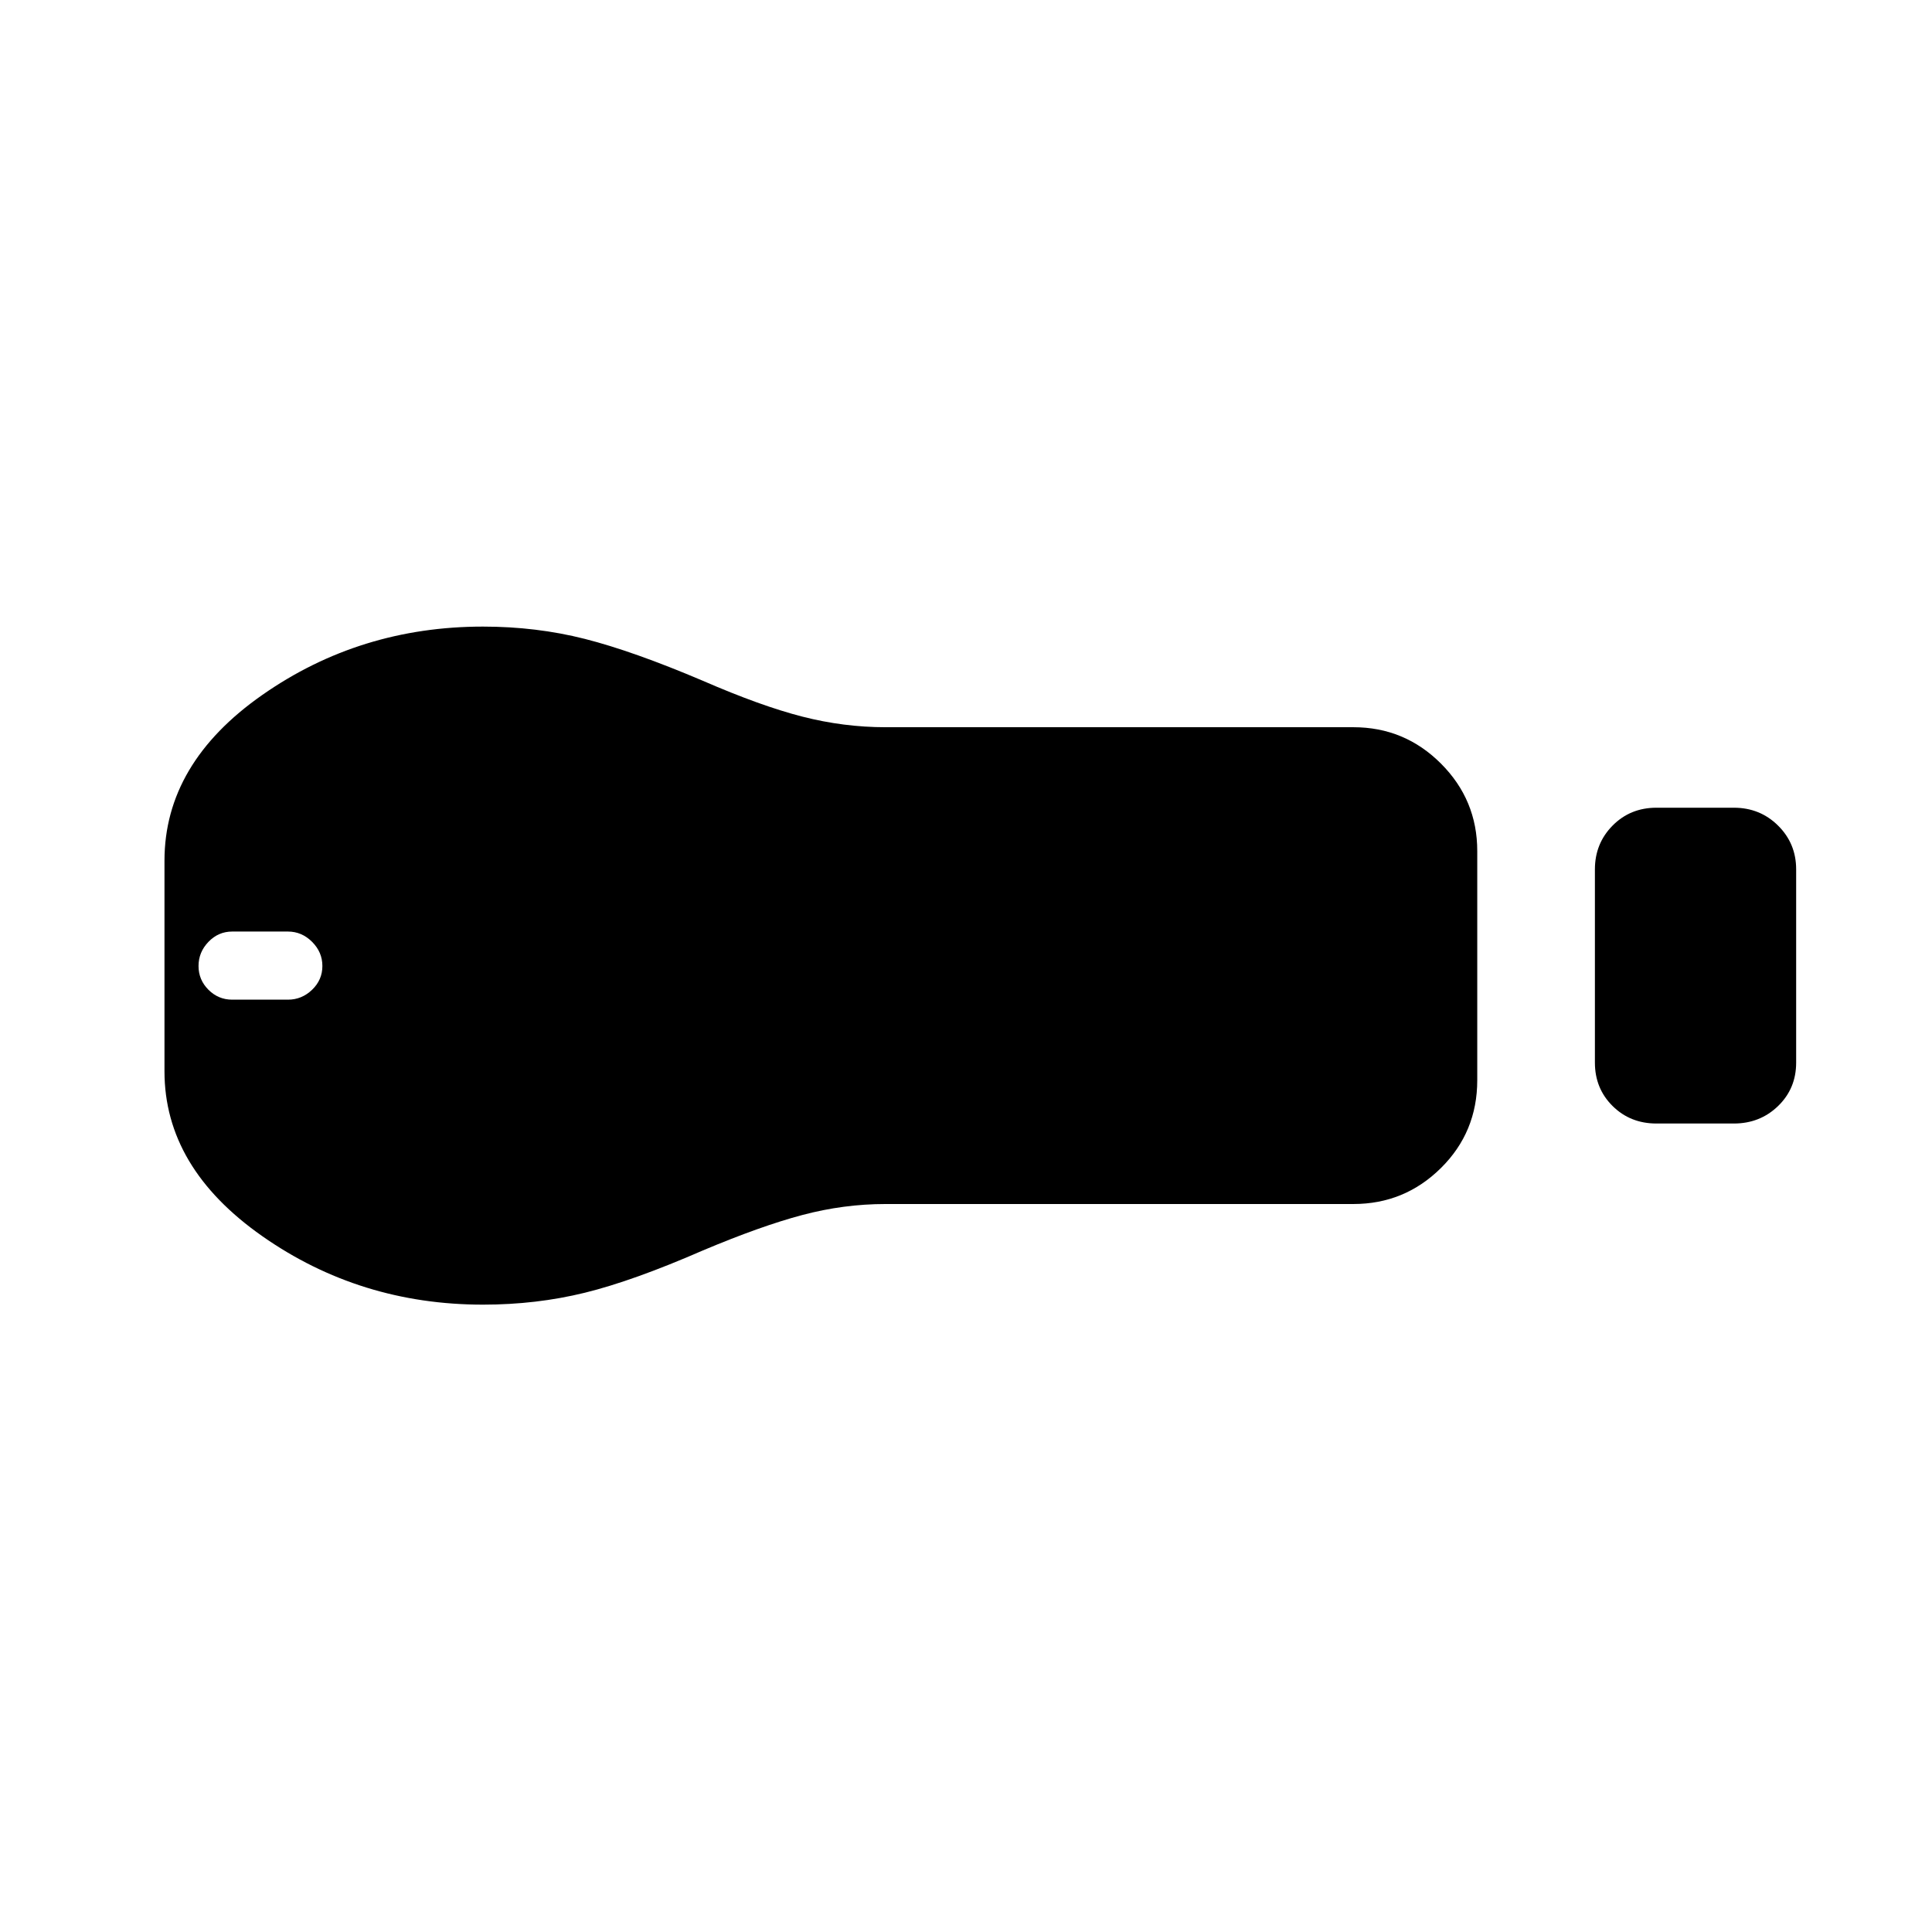<svg xmlns="http://www.w3.org/2000/svg" height="24" viewBox="0 -960 960 960" width="24"><path d="M823.08-401.73q-13 0-21.79-8.7T792.5-432v-96.01q0-12.87 8.79-21.76 8.79-8.88 21.79-8.88h38.46q13 0 21.98 8.89T892.5-528v96.01q0 12.87-8.98 21.57-8.98 8.69-21.98 8.69h-38.46Zm-150.58 40H440q-20.73 0-41.33 5.46-20.59 5.46-49.44 17.62-34.54 15.07-58.63 21-24.1 5.92-50.6 5.92-61.12 0-109.69-34.04-48.58-34.04-48.58-81.92v-104.62q0-48.38 48.58-82.36 48.57-33.98 109.69-33.98 26.5 0 50.6 6.11 24.09 6.12 58.63 20.81 28.85 12.54 49.44 17.81 20.6 5.27 41.33 5.27h232.5q25.42 0 43.48 18.05 18.06 18.06 18.06 43.48v113.85q0 25.81-18.06 43.67-18.06 17.87-43.48 17.87ZM115.38-463.27h27.7q6.88 0 12-4.92 5.11-4.93 5.11-11.81 0-6.88-5.11-12-5.12-5.12-12-5.12h-27.7q-6.88 0-11.8 5.12-4.93 5.12-4.93 12t4.93 11.81q4.92 4.92 11.8 4.92Z"/></svg>